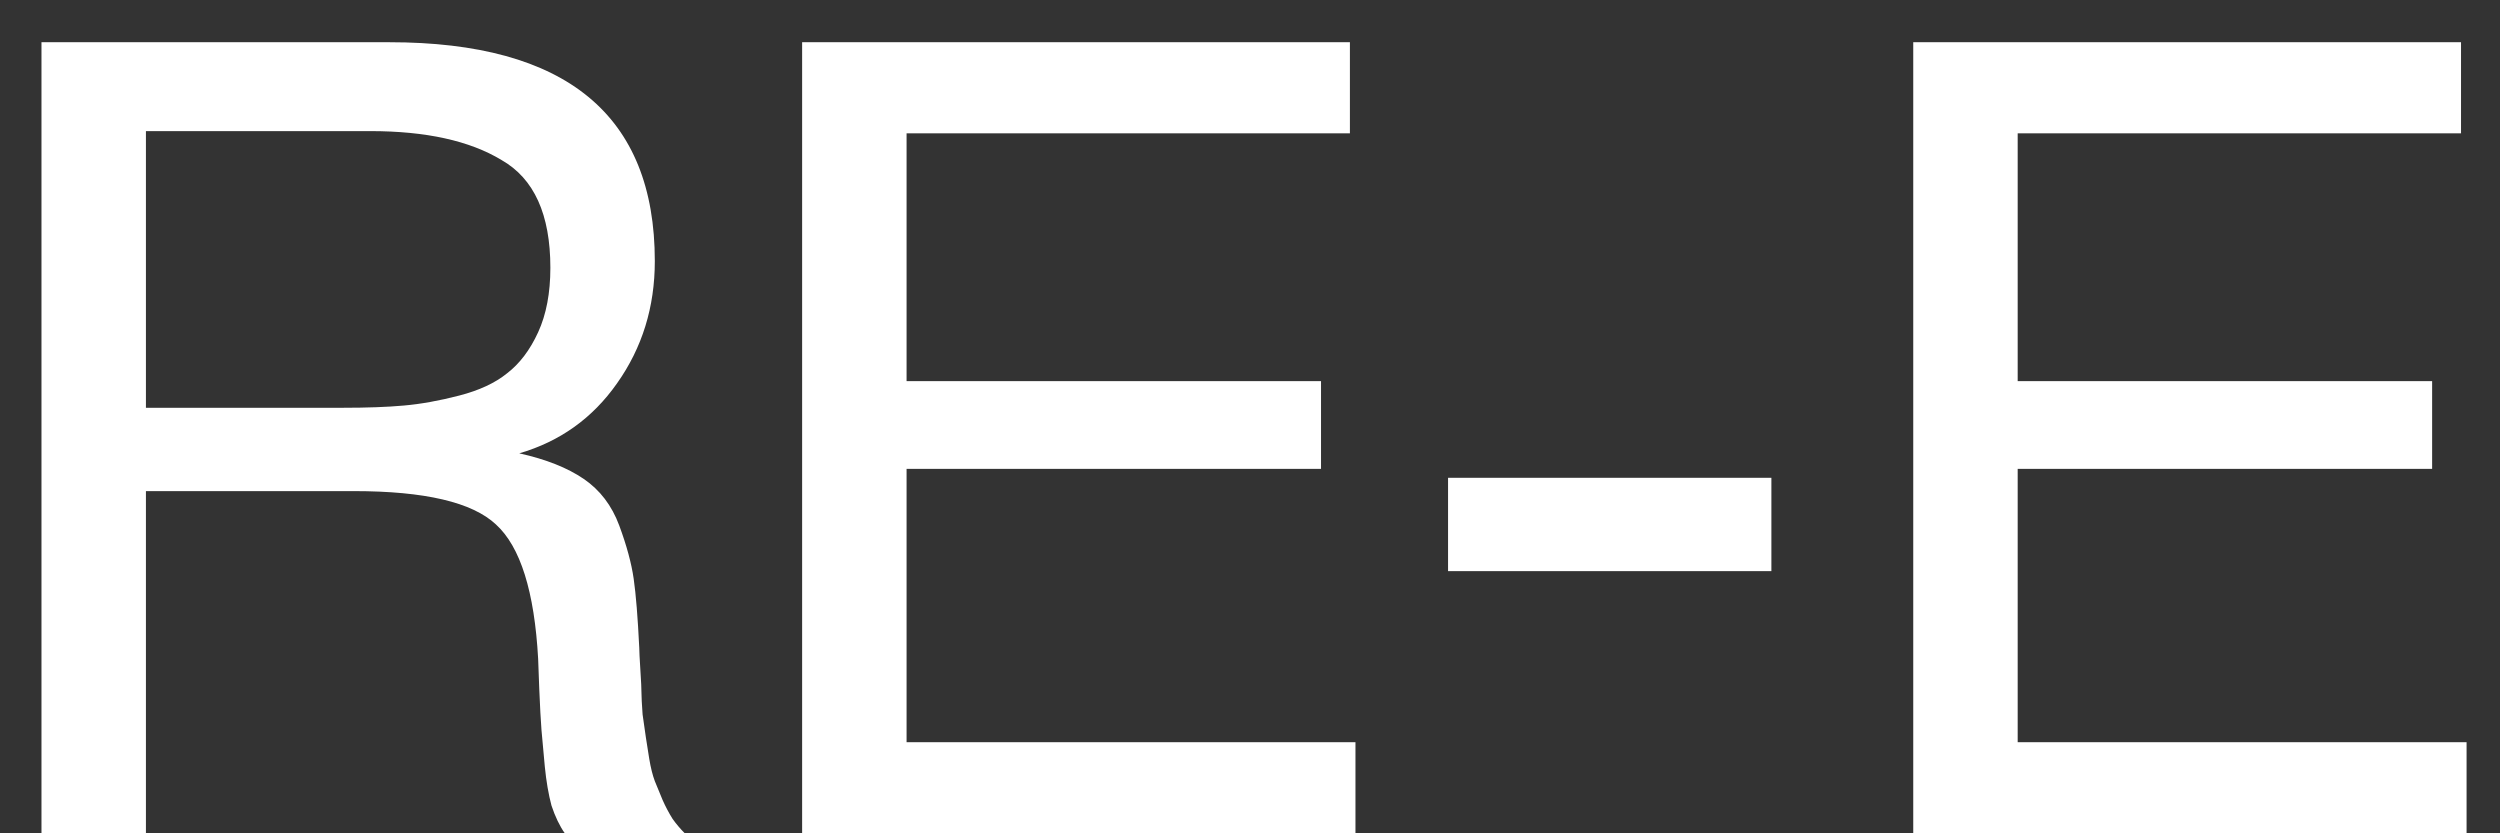 <svg width="54" height="18" viewBox="0 0 54 18" fill="none" xmlns="http://www.w3.org/2000/svg">
<rect x="0" y="0" width="54" height="18" fill="#333333" stroke="none"/>
<path d="M0.896 0.912H8.408C12.232 0.912 14.144 2.488 14.144 5.64C14.144 6.632 13.872 7.512 13.328 8.28C12.8 9.032 12.096 9.536 11.216 9.792C11.792 9.92 12.256 10.104 12.608 10.344C12.96 10.584 13.216 10.92 13.376 11.352C13.536 11.784 13.64 12.168 13.688 12.504C13.736 12.84 13.776 13.336 13.808 13.992C13.808 14.056 13.816 14.216 13.832 14.472C13.848 14.712 13.856 14.88 13.856 14.976C13.856 15.056 13.864 15.208 13.88 15.432C13.912 15.656 13.936 15.824 13.952 15.936C13.968 16.048 13.992 16.2 14.024 16.392C14.056 16.584 14.096 16.744 14.144 16.872C14.192 16.984 14.248 17.12 14.312 17.28C14.376 17.424 14.448 17.56 14.528 17.688C14.608 17.8 14.696 17.904 14.792 18H12.2C12.088 17.84 11.992 17.64 11.912 17.4C11.848 17.16 11.8 16.88 11.768 16.56C11.736 16.224 11.712 15.96 11.696 15.768C11.68 15.56 11.664 15.264 11.648 14.88C11.632 14.496 11.624 14.28 11.624 14.232C11.544 12.776 11.24 11.808 10.712 11.328C10.2 10.848 9.176 10.608 7.64 10.608H3.152V18H0.896V0.912ZM3.152 2.832V8.808H7.4C7.928 8.808 8.368 8.792 8.72 8.76C9.088 8.728 9.488 8.656 9.92 8.544C10.352 8.432 10.696 8.272 10.952 8.064C11.224 7.856 11.448 7.56 11.624 7.176C11.8 6.792 11.888 6.328 11.888 5.784C11.888 4.632 11.536 3.856 10.832 3.456C10.144 3.04 9.2 2.832 8 2.832H3.152ZM29.158 0.912V2.88H19.582V8.232H28.534V10.128H19.582V16.032H29.278V18H17.326V0.912H29.158ZM38.262 10.32V12.336H31.278V10.32H38.262ZM53.158 0.912V2.88H43.582V8.232H52.534V10.128H43.582V16.032H53.278V18H41.326V0.912H53.158Z" fill="white"/>
</svg>
